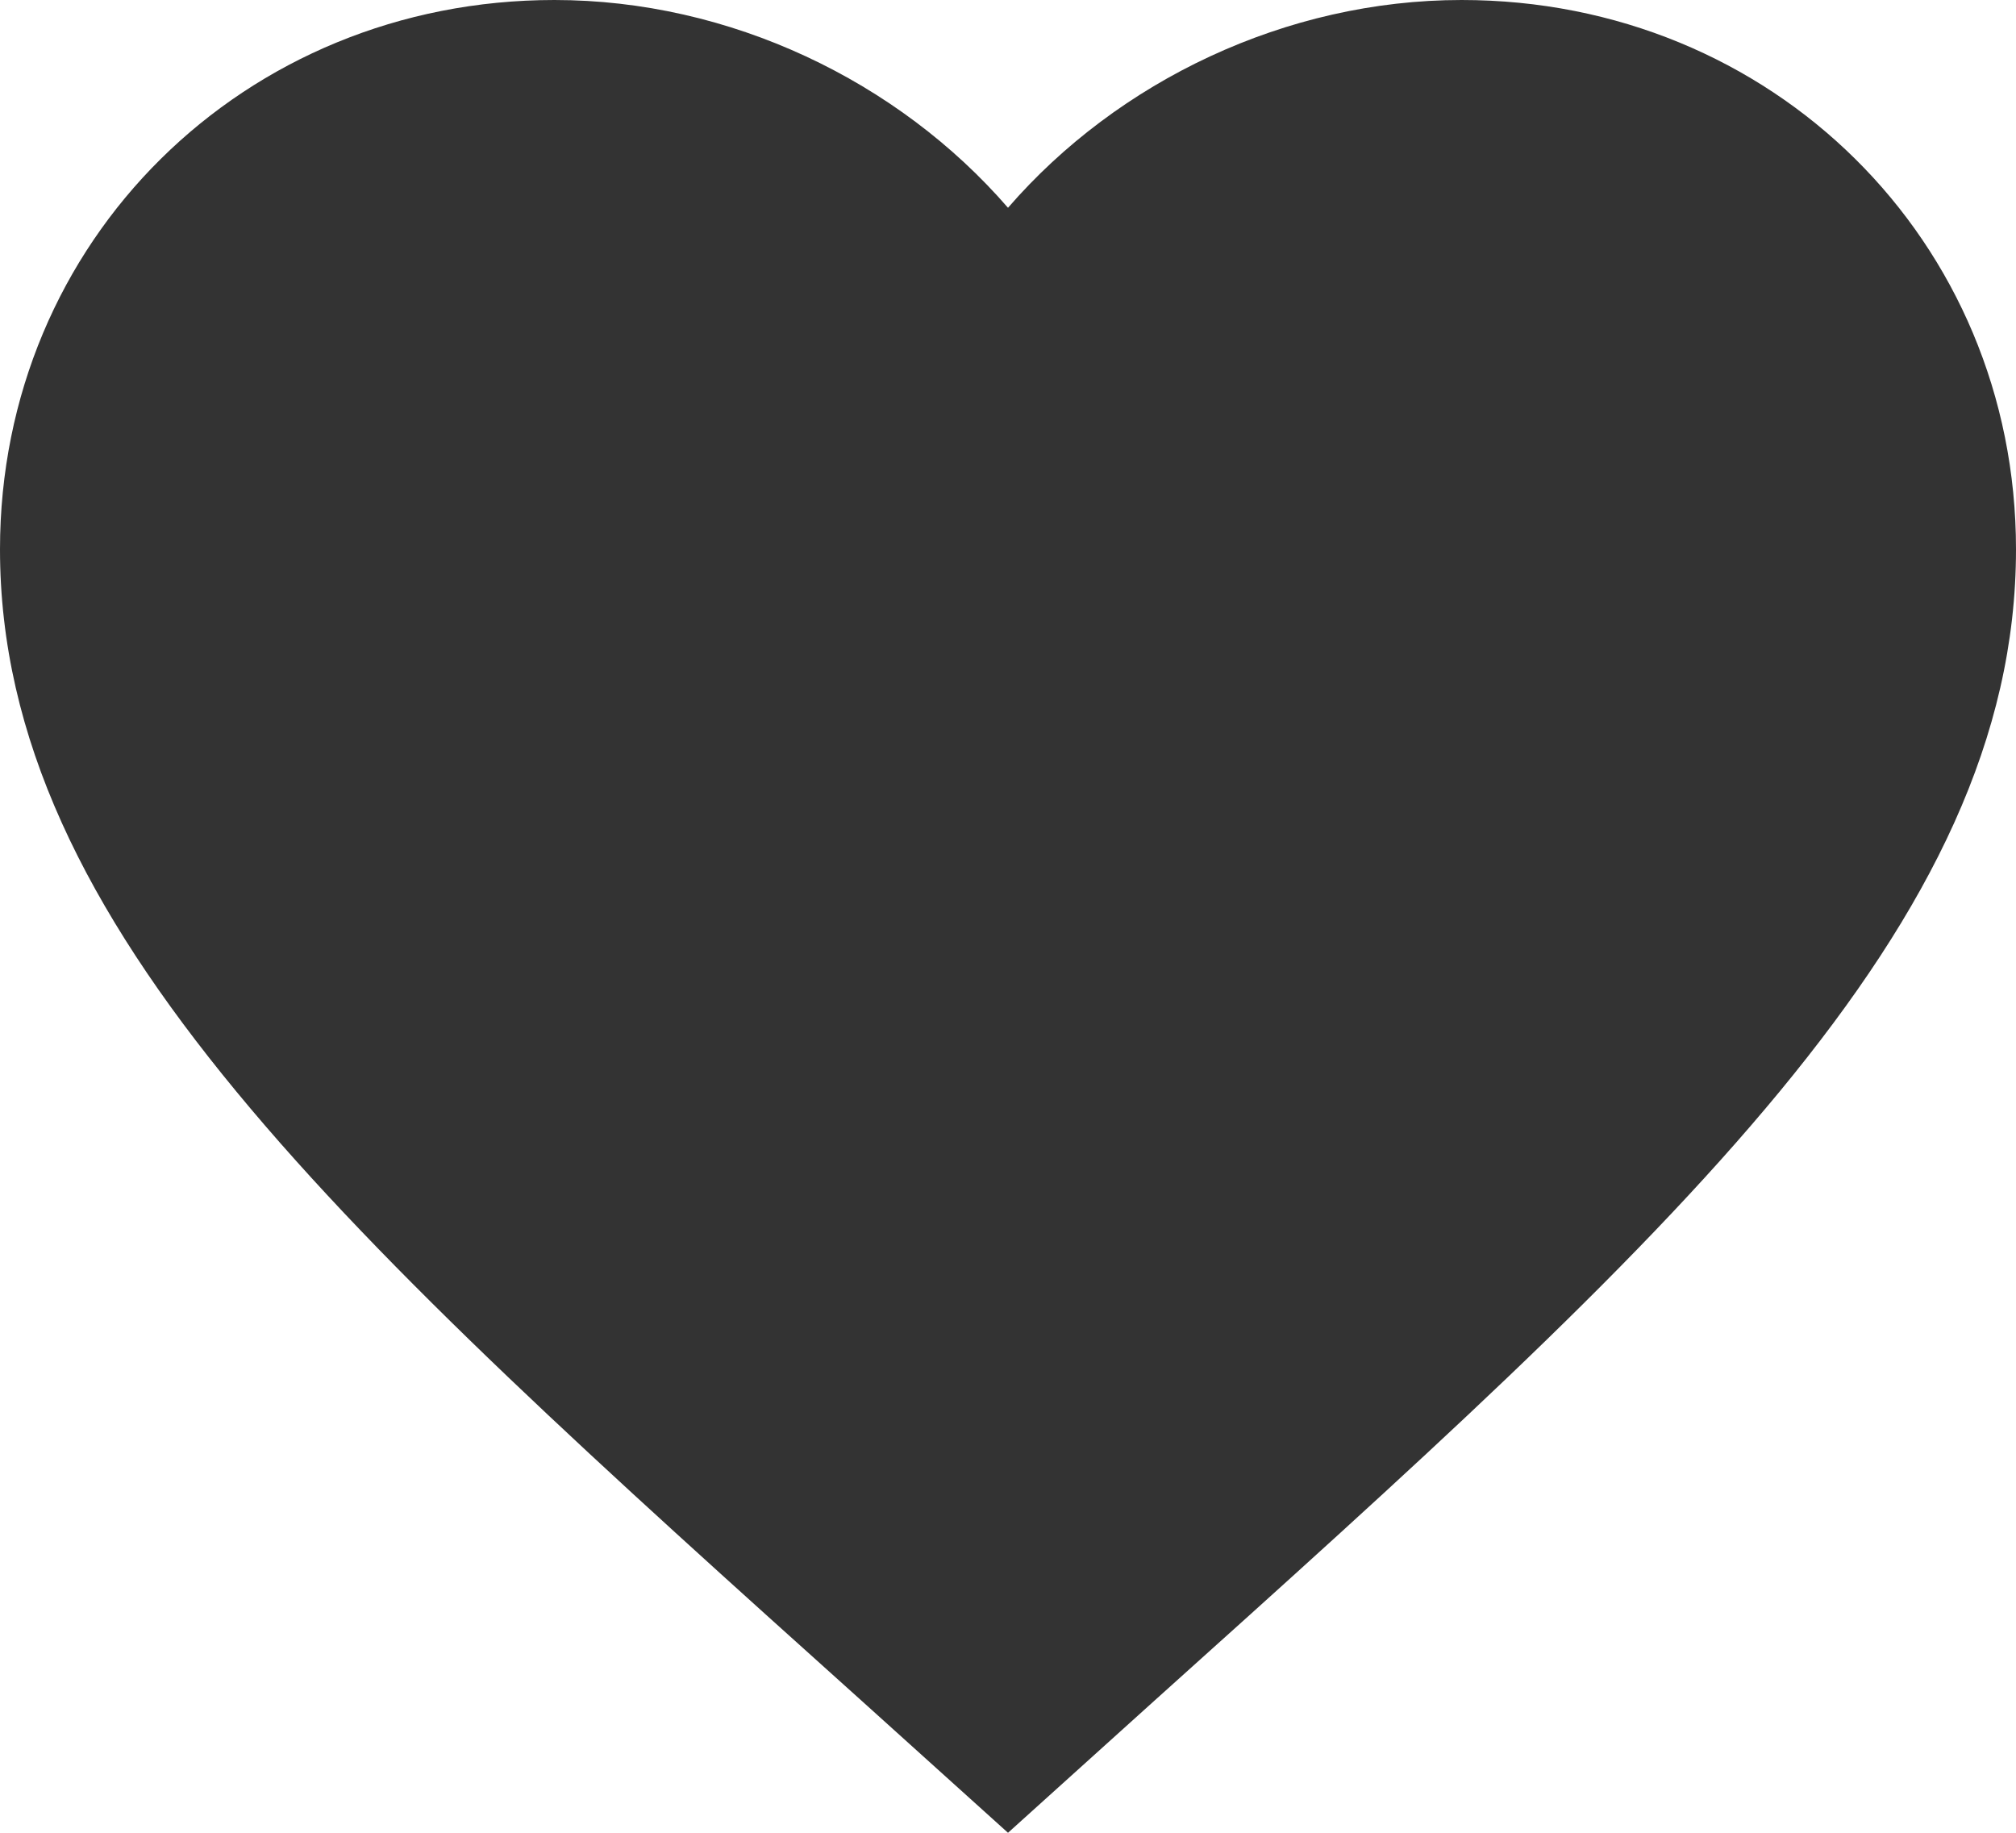 <svg width="33" height="30" viewBox="0 0 33 30" fill="none" xmlns="http://www.w3.org/2000/svg">
<path d="M16.5 30L14.107 27.842C5.61 20.207 0 15.155 0 8.992C0 3.94 3.993 0 9.075 0C11.946 0 14.701 1.324 16.5 3.401C18.299 1.324 21.054 0 23.925 0C29.007 0 33 3.94 33 8.992C33 15.155 27.39 20.207 18.892 27.842L16.5 30Z" fill="#333333"/>
</svg>
